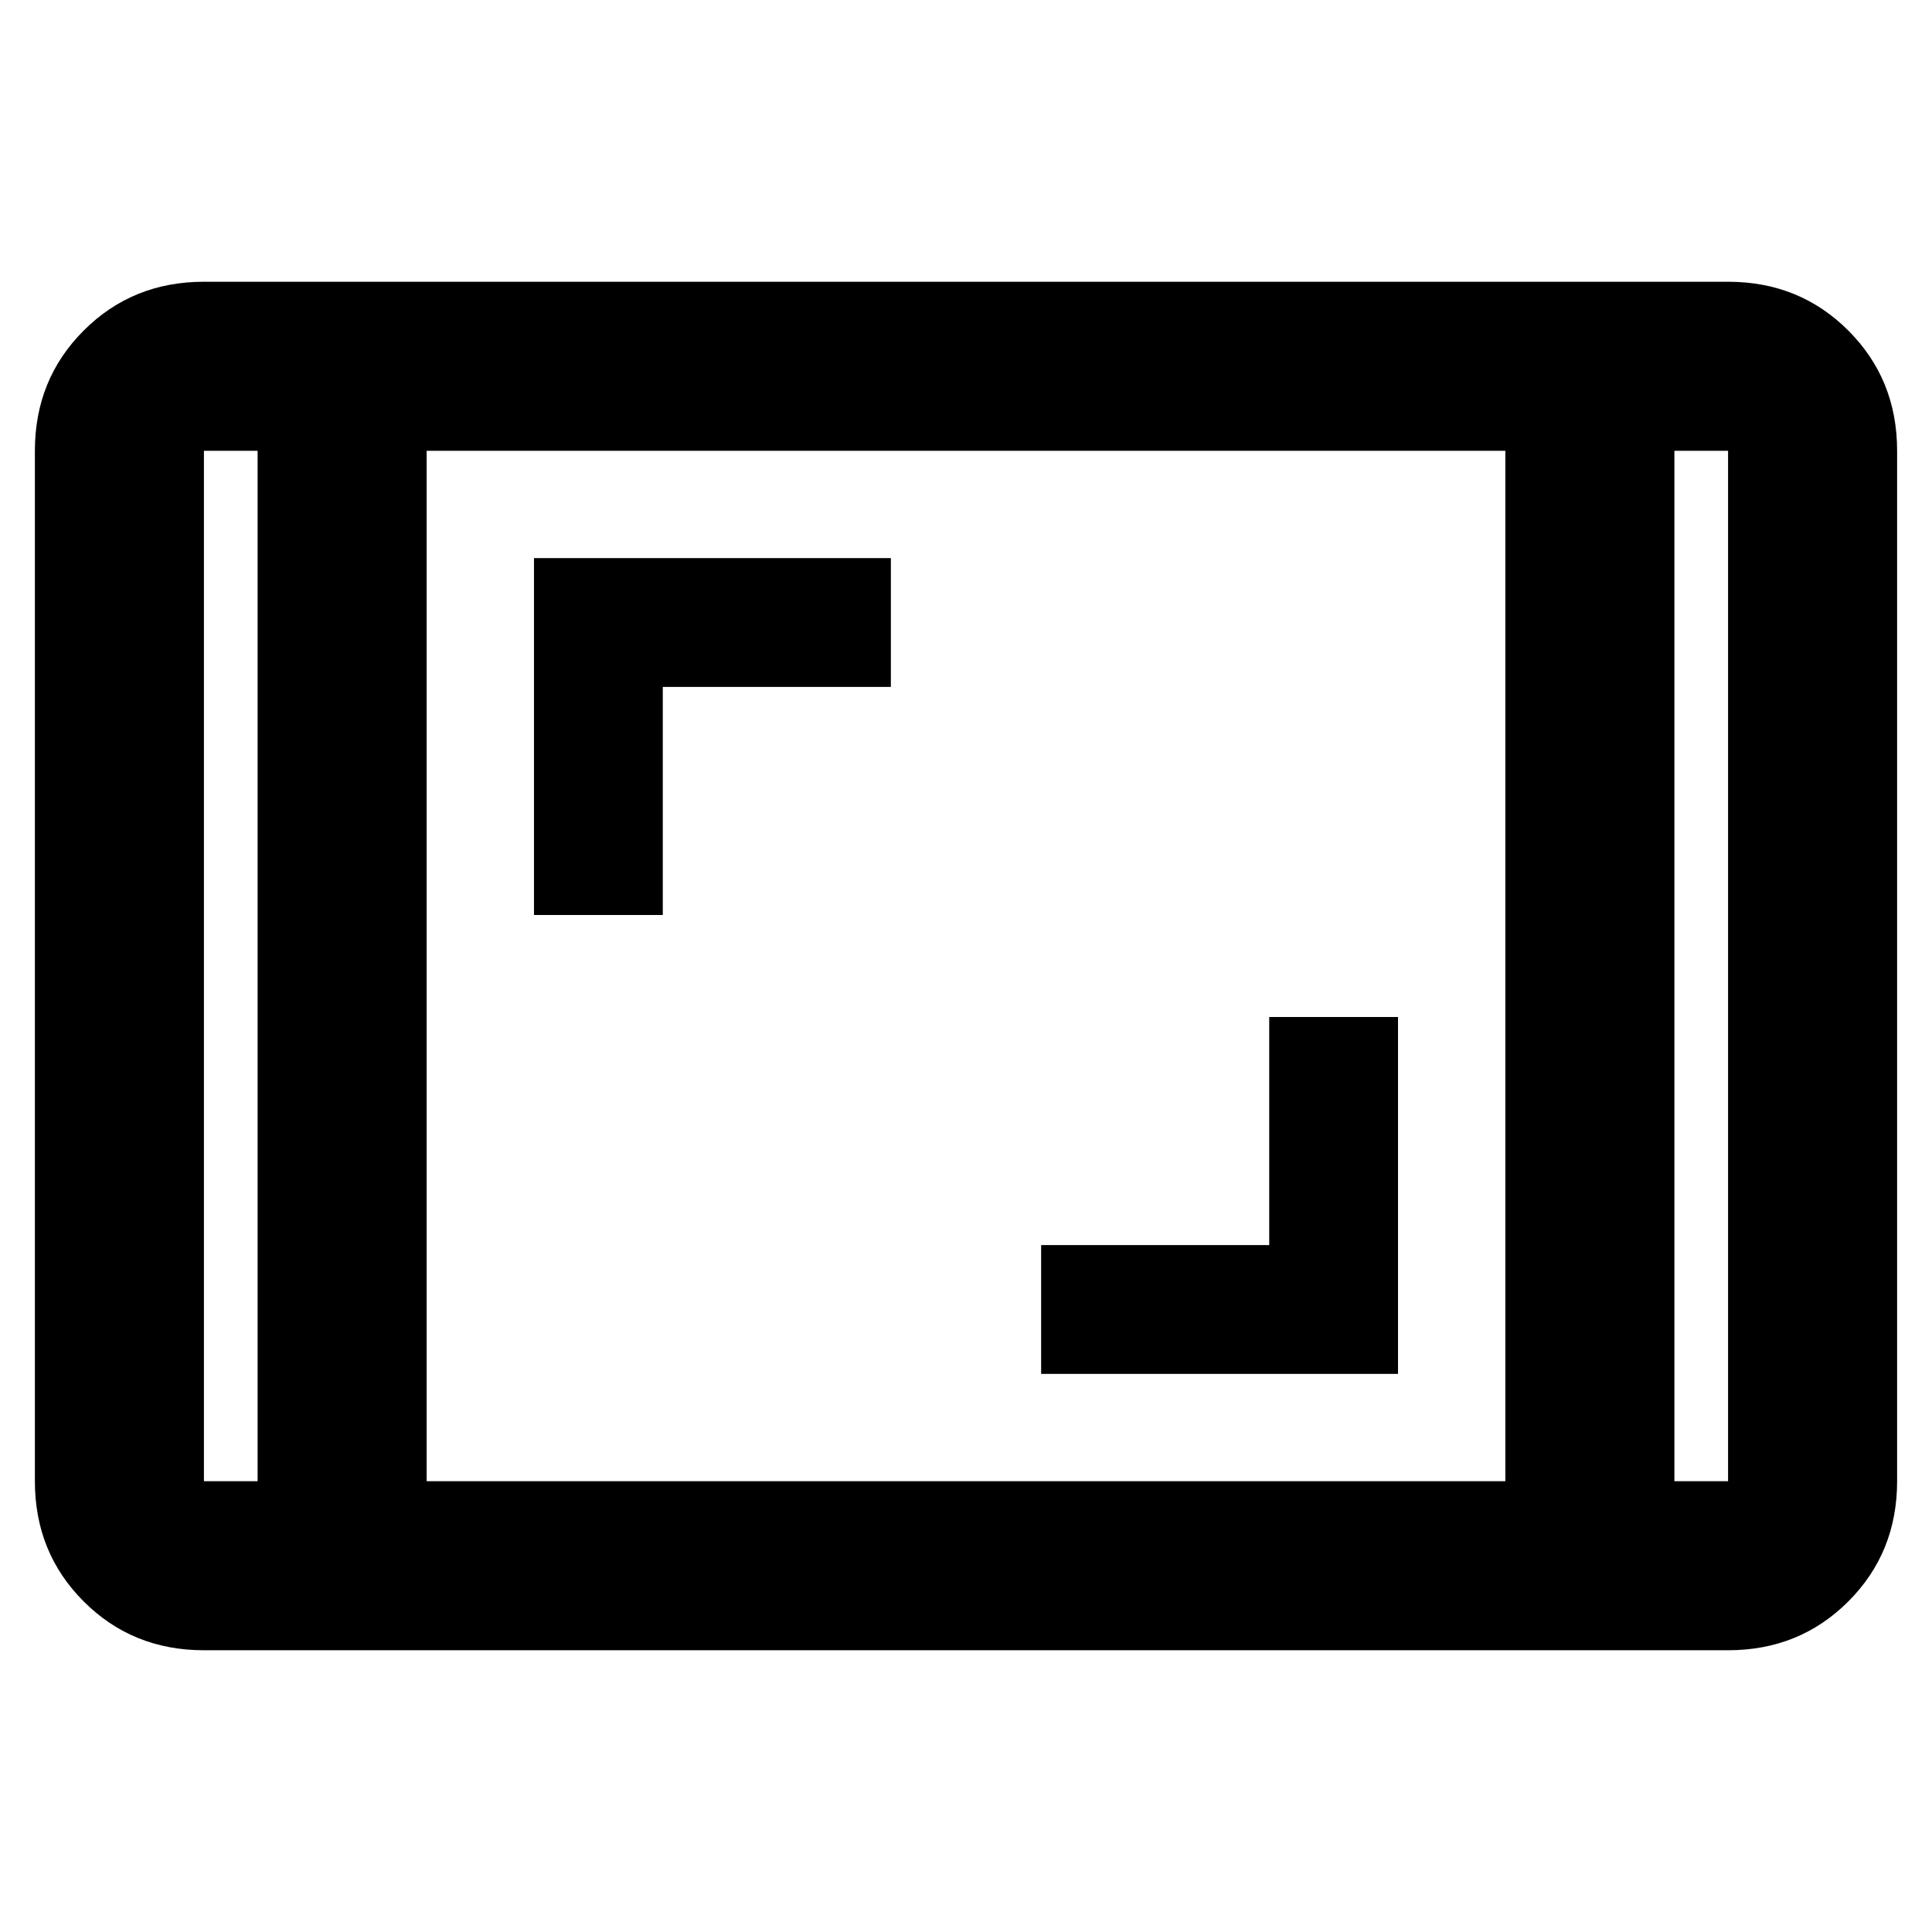 <svg xmlns="http://www.w3.org/2000/svg" height="40" viewBox="0 -960 960 960" width="40"><path d="M101.333-140q-35.5 0-59.75-24.25T17.334-224v-512q0-35.5 24.25-59.75t59.75-24.25h757.334q35.5 0 59.75 24.25 24.249 24.25 24.249 59.75v512q0 35.5-24.249 59.75-24.25 24.25-59.75 24.25H101.333ZM128-736h-26.667v512H128v-512Zm83.999 512h536.002v-512H211.999v512ZM832-736v512h26.667v-512H832Zm0 0h26.667H832Zm-704 0h-26.667H128Zm389.334 458.667h177.333v-177.333h-63.999v113.333H517.334v64ZM265.333-505.334h63.999v-113.333h113.334v-64H265.333v177.333Z"/></svg>